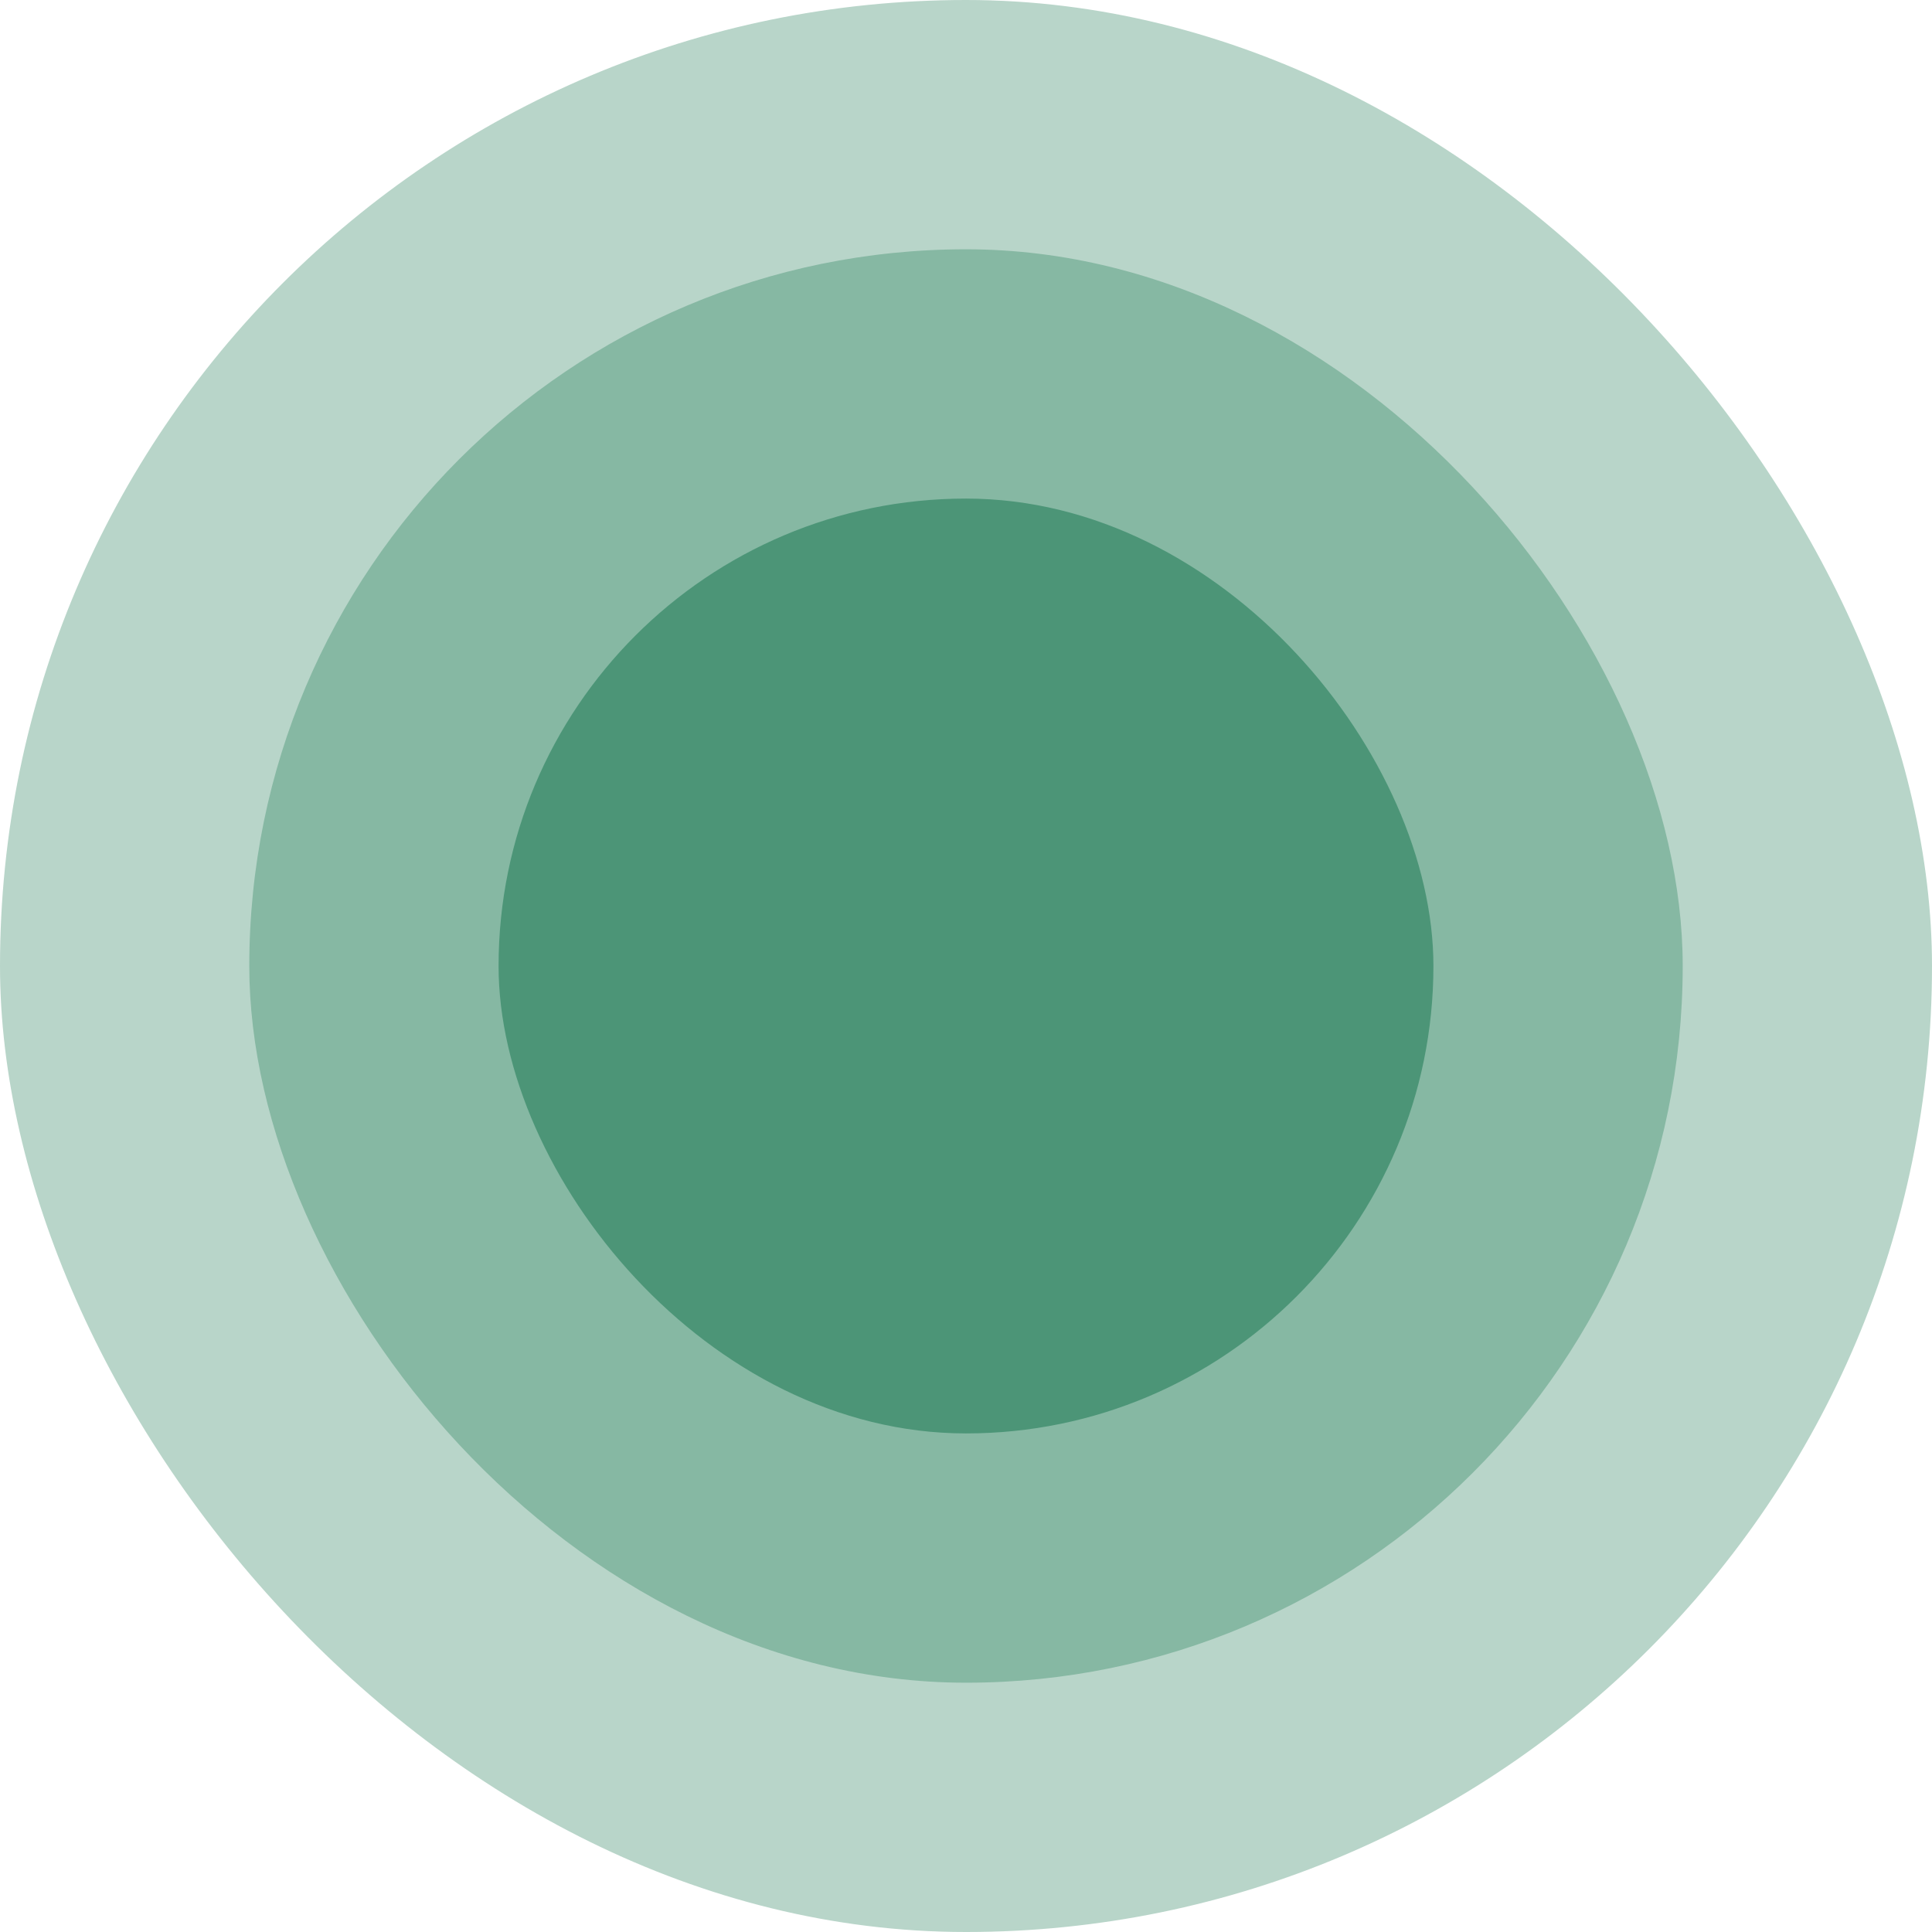 <svg width="62" height="62" viewBox="0 0 62 62" fill="none" xmlns="http://www.w3.org/2000/svg">
<rect opacity="0.3" width="62" height="62" rx="31" fill="#12724C"/>
<rect opacity="0.3" x="8" y="8" width="46" height="46" rx="23" fill="#12724C"/>
<rect opacity="0.5" x="16" y="16" width="30" height="30" rx="15" fill="#12724C"/>
</svg>
